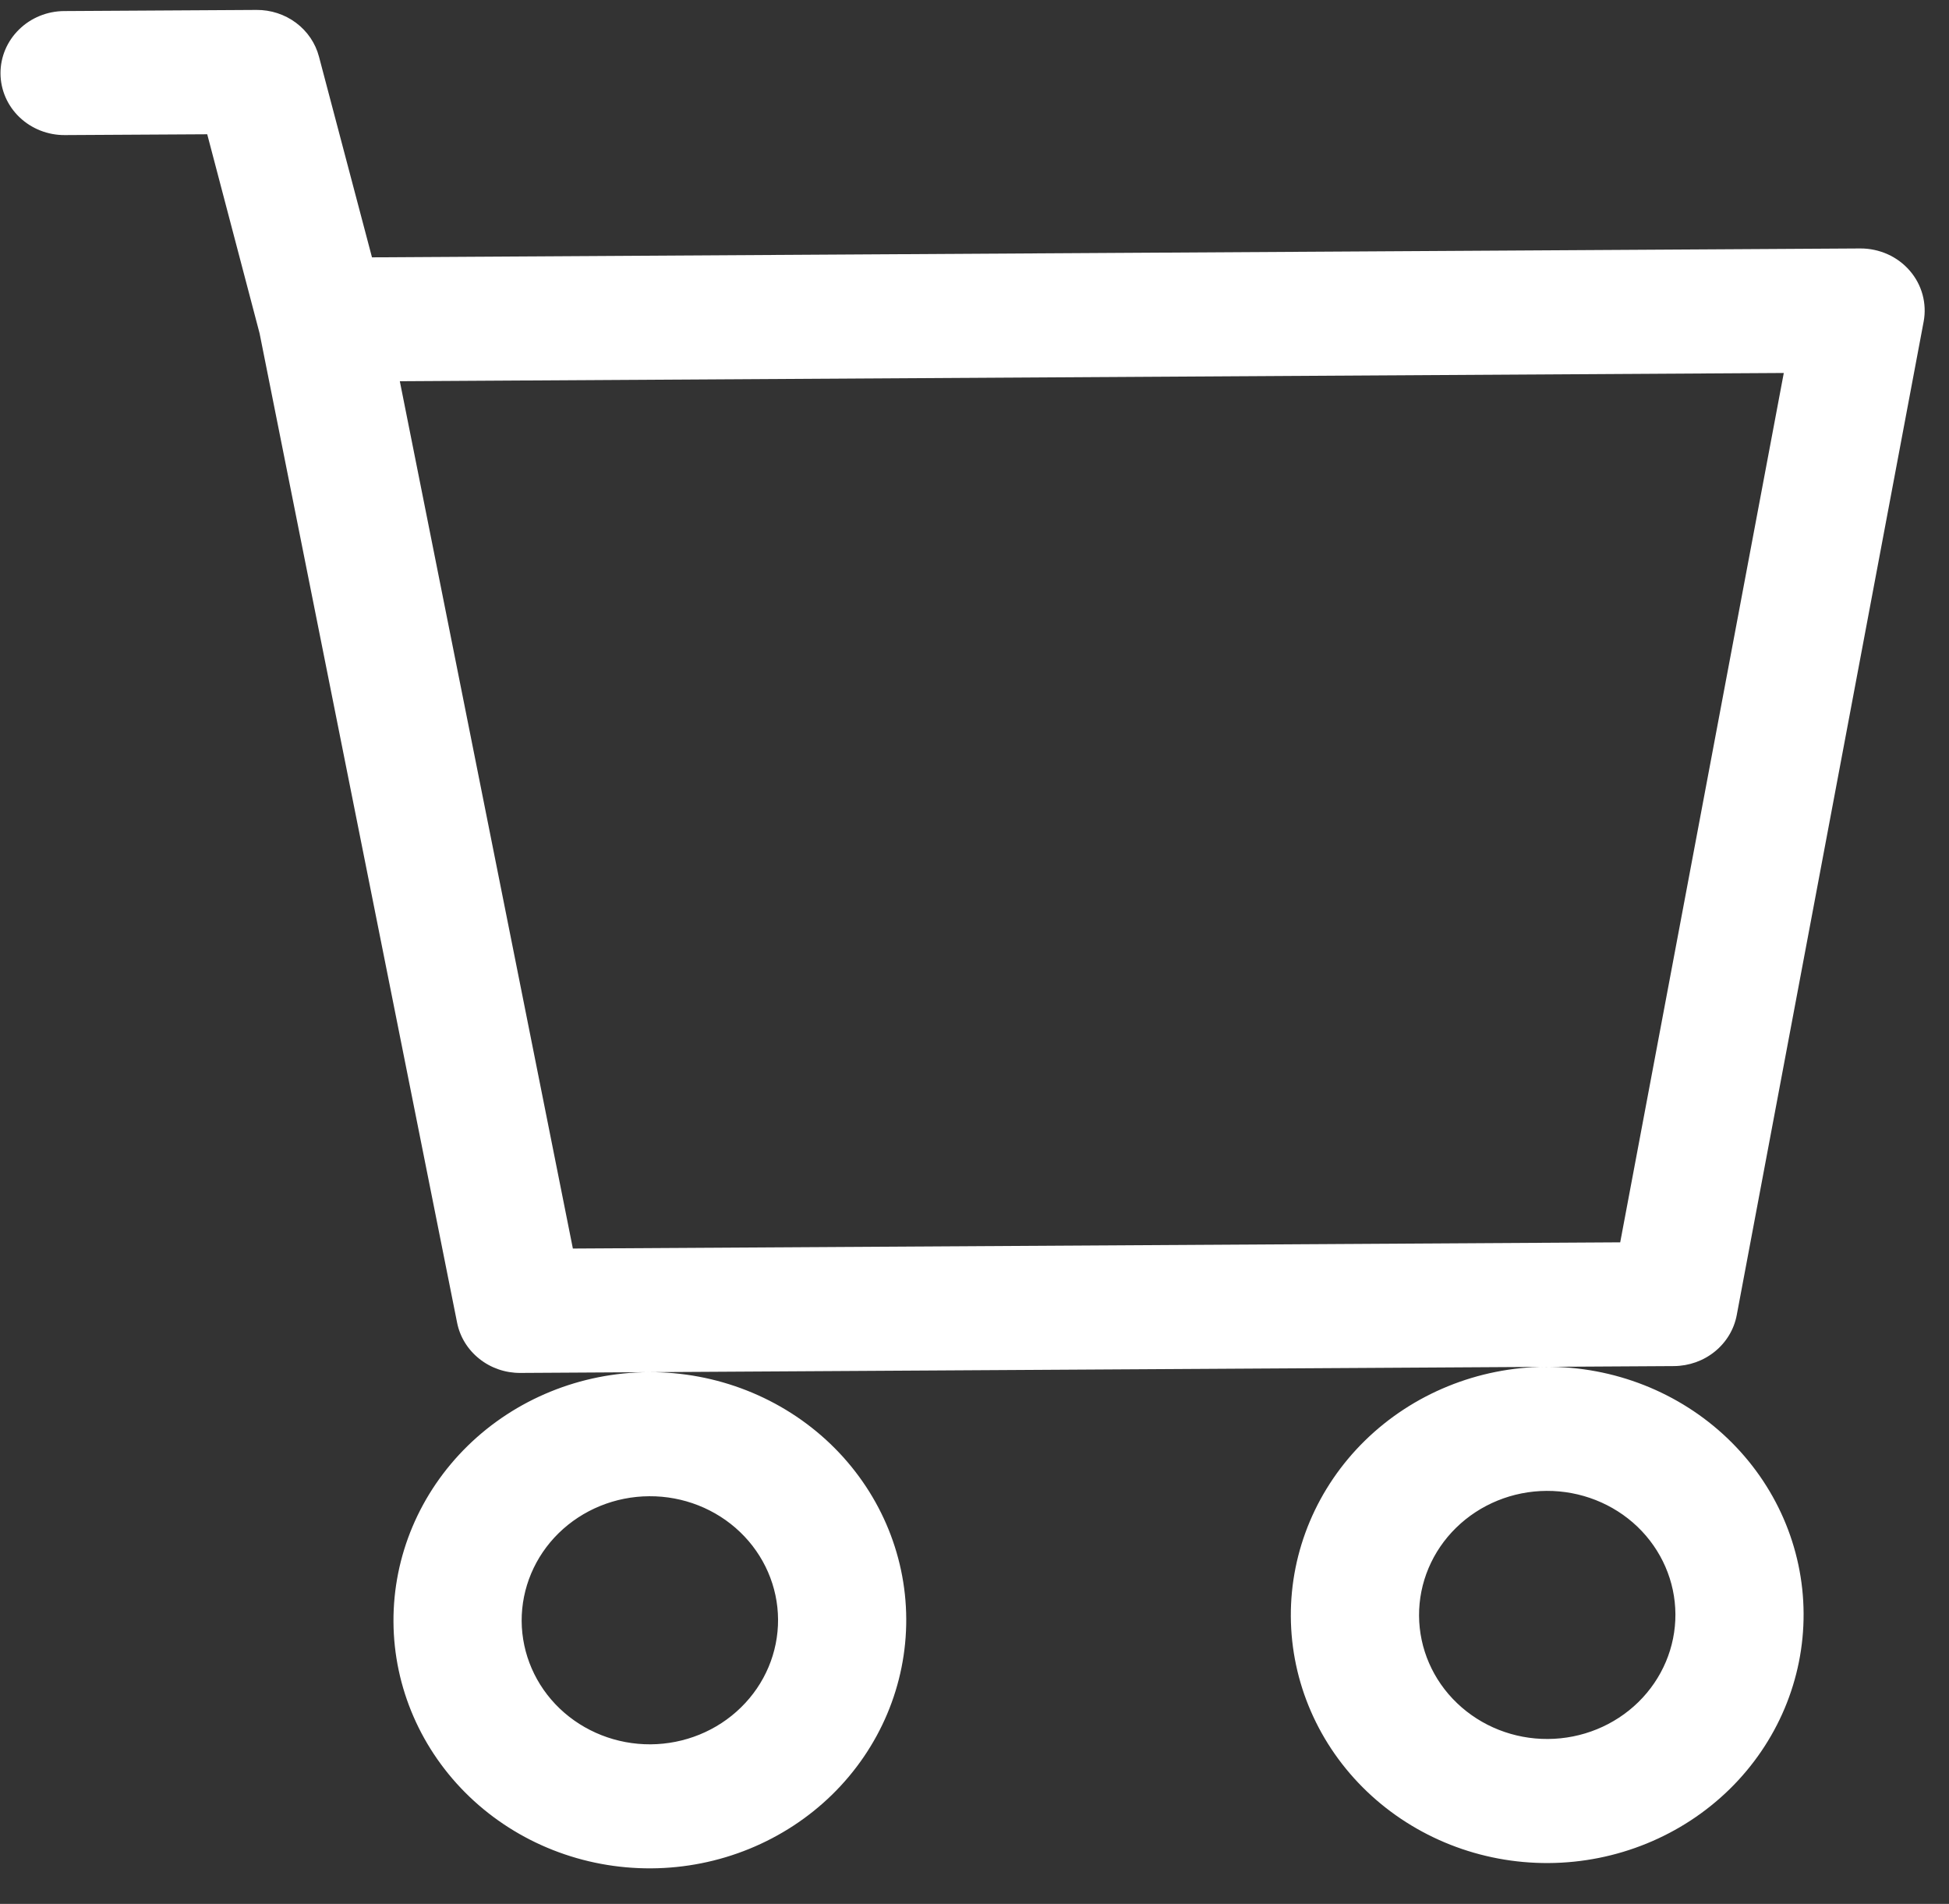 <svg width="43" height="42" viewBox="0 0 43 42" fill="none" xmlns="http://www.w3.org/2000/svg">
<rect x="0" y="0" width="43" height="42" fill="#333333" stroke="none"/>
<path fill-rule="evenodd" clip-rule="evenodd" d="M0.011 1.621C0.009 1.258 0.156 0.909 0.42 0.651C0.683 0.392 1.042 0.246 1.417 0.244L5.66 0.219C5.975 0.217 6.282 0.317 6.532 0.504C6.781 0.69 6.959 0.952 7.037 1.248L8.207 5.677L41.043 5.481C41.251 5.48 41.456 5.524 41.645 5.608C41.833 5.692 42 5.816 42.133 5.97C42.267 6.124 42.363 6.304 42.416 6.498C42.469 6.692 42.478 6.896 42.441 7.093L38.317 29.011C38.258 29.325 38.088 29.609 37.835 29.814C37.583 30.02 37.264 30.133 36.934 30.136L11.48 30.287C11.15 30.289 10.83 30.179 10.576 29.976C10.321 29.774 10.147 29.492 10.085 29.179L5.727 7.353L4.572 2.962L1.432 2.98C1.057 2.983 0.697 2.841 0.43 2.586C0.163 2.331 0.013 1.983 0.011 1.621ZM8.821 8.41L12.639 27.543L35.746 27.406L39.355 8.228L8.821 8.41ZM14.308 30.27C12.808 30.279 11.372 30.864 10.317 31.897C9.262 32.93 8.673 34.325 8.681 35.777C8.689 37.228 9.293 38.617 10.359 39.637C11.425 40.657 12.867 41.225 14.368 41.216C15.868 41.207 17.303 40.622 18.359 39.59C19.414 38.557 20.002 37.161 19.994 35.71C19.987 34.258 19.383 32.87 18.317 31.849C17.25 30.829 15.808 30.261 14.308 30.27ZM34.106 30.152C32.606 30.161 31.17 30.747 30.115 31.779C29.06 32.812 28.471 34.208 28.479 35.659C28.487 37.111 29.091 38.499 30.157 39.519C31.224 40.539 32.665 41.108 34.166 41.099C35.666 41.09 37.102 40.504 38.157 39.472C39.212 38.439 39.8 37.043 39.792 35.592C39.785 34.14 39.181 32.752 38.115 31.732C37.048 30.712 35.606 30.143 34.106 30.152ZM14.323 33.007C13.573 33.011 12.855 33.304 12.327 33.82C11.8 34.336 11.506 35.034 11.509 35.76C11.514 36.486 11.815 37.18 12.348 37.69C12.882 38.2 13.603 38.484 14.353 38.48C15.103 38.475 15.821 38.183 16.348 37.666C16.876 37.15 17.17 36.452 17.166 35.726C17.162 35.001 16.86 34.306 16.327 33.796C15.794 33.286 15.073 33.002 14.323 33.007ZM34.121 32.889C33.371 32.893 32.653 33.186 32.126 33.702C31.598 34.219 31.304 34.916 31.308 35.642C31.312 36.368 31.613 37.062 32.147 37.572C32.68 38.082 33.401 38.367 34.151 38.362C34.901 38.358 35.619 38.065 36.146 37.549C36.674 37.032 36.968 36.334 36.964 35.609C36.96 34.883 36.658 34.189 36.125 33.678C35.592 33.169 34.871 32.885 34.121 32.889Z" fill="white"/>
</svg>
